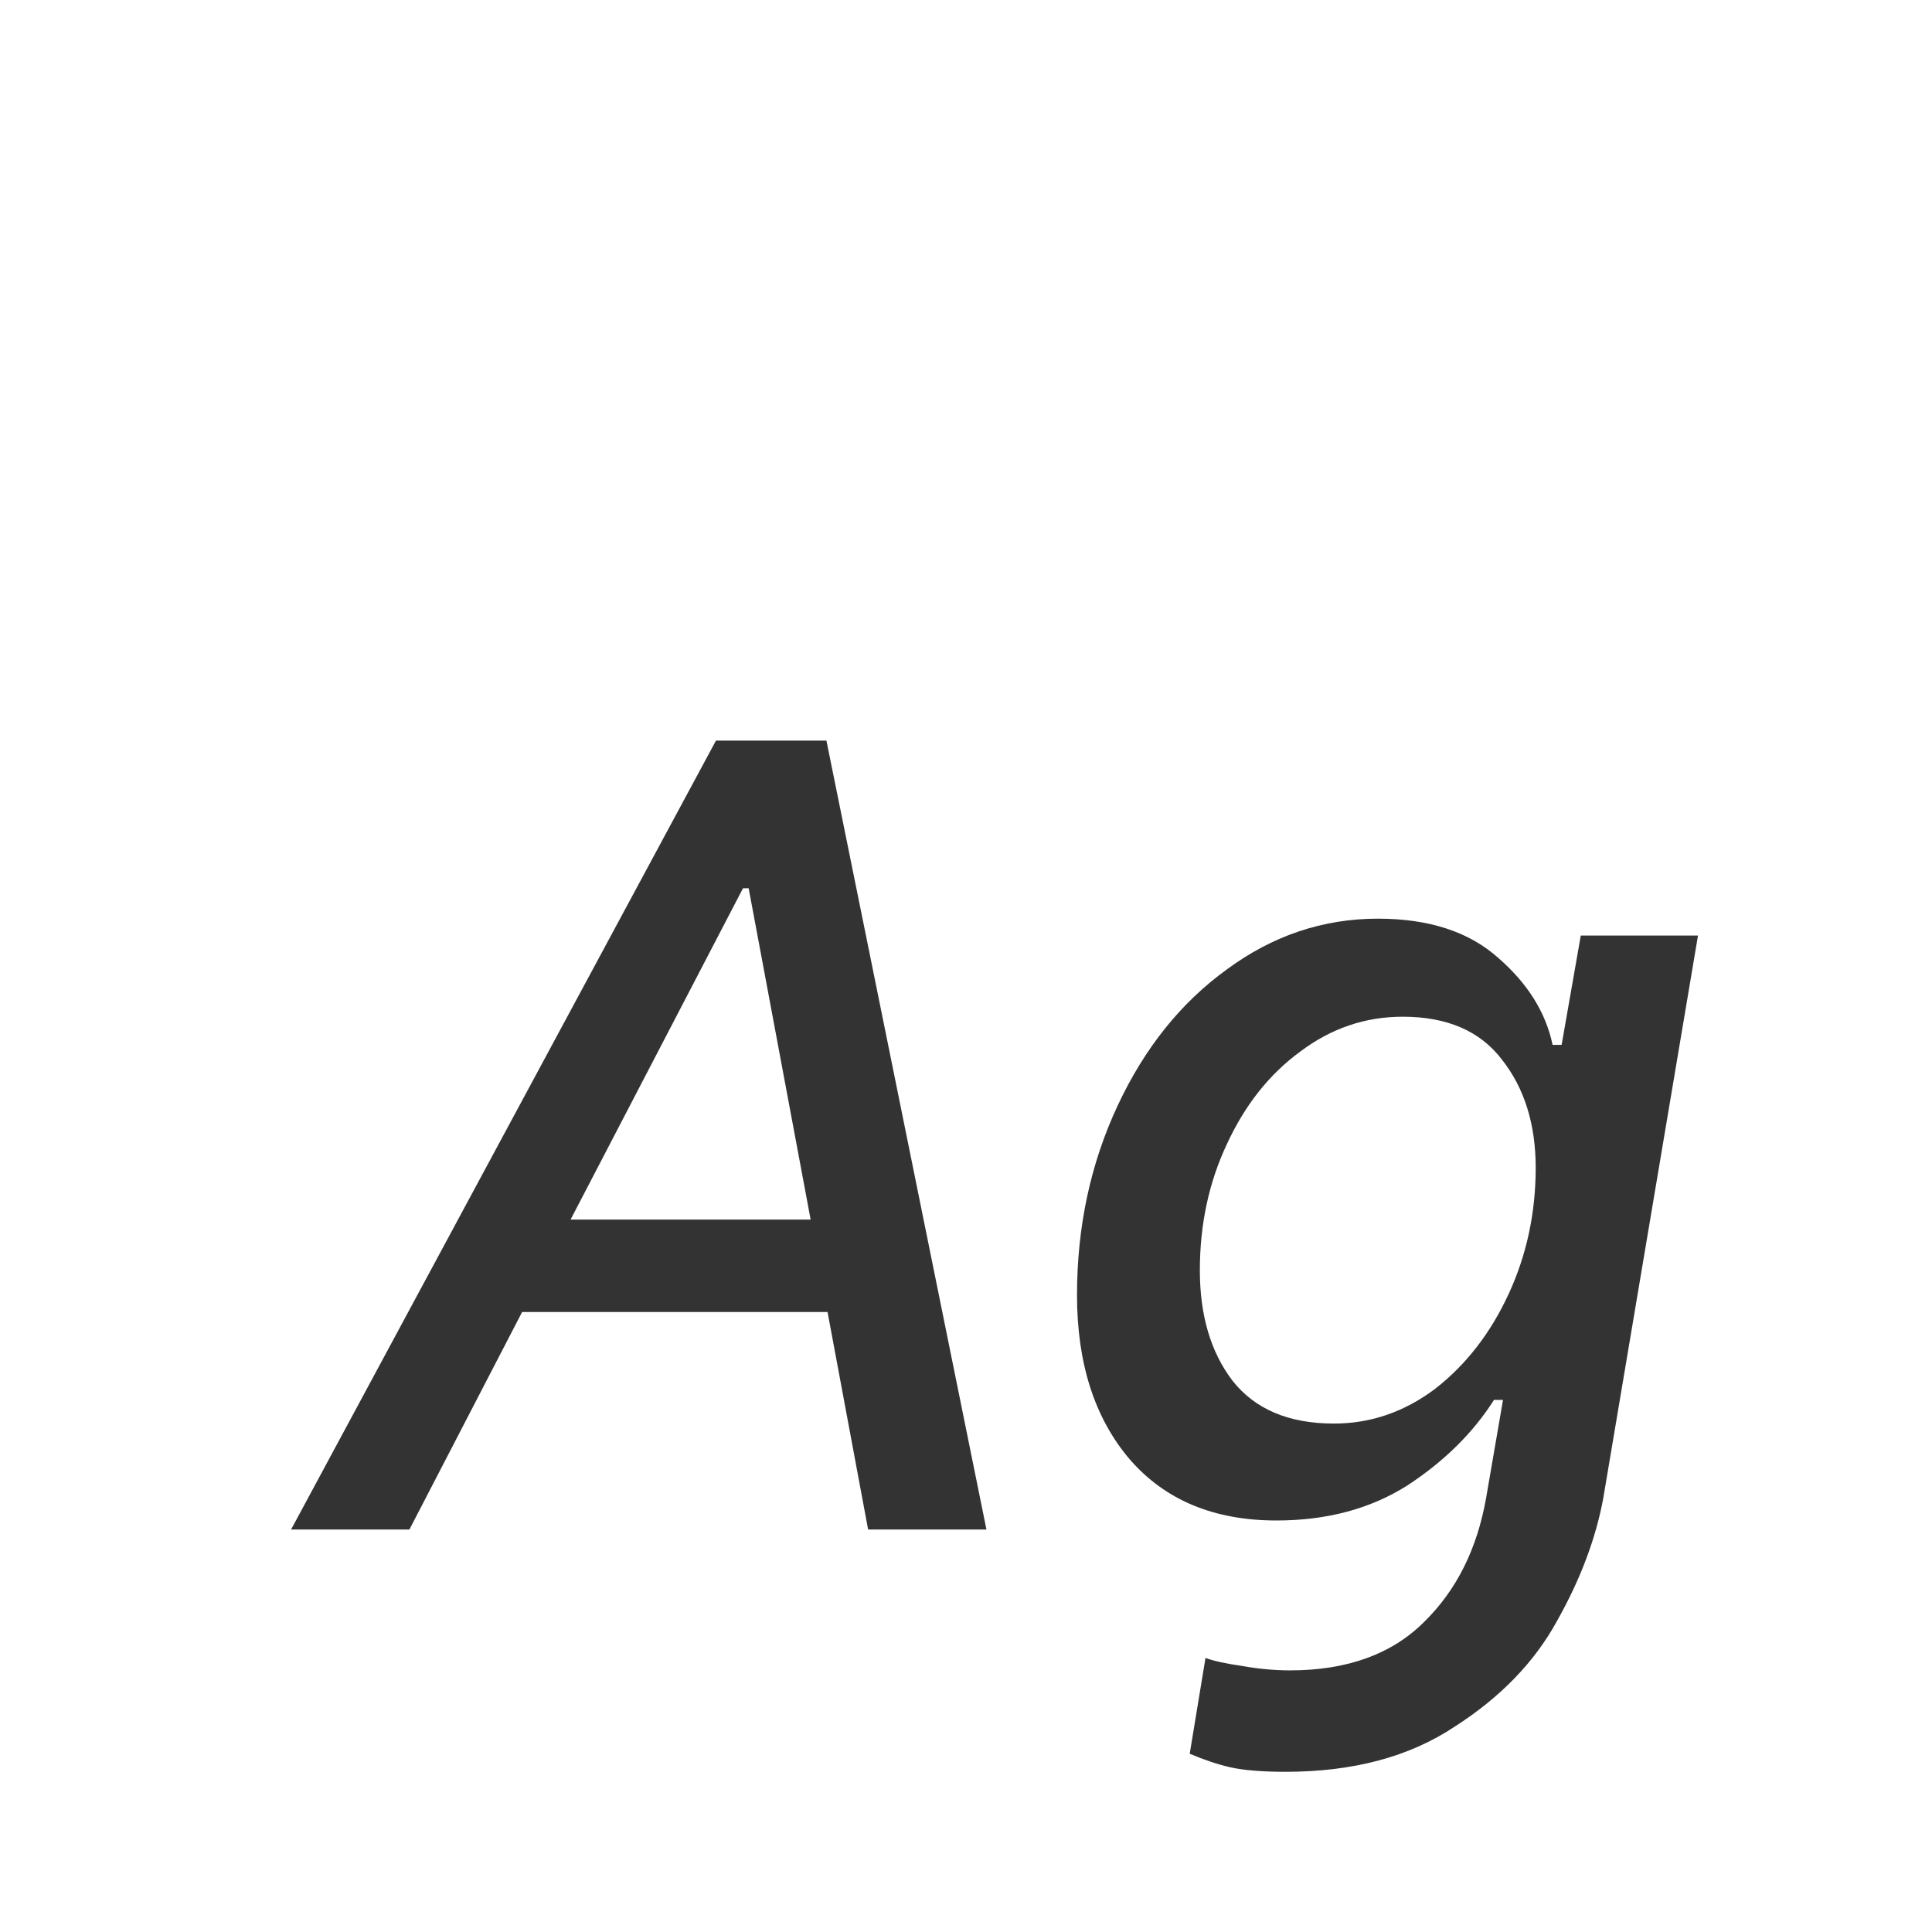 <svg width="24" height="24" viewBox="0 0 24 24" fill="none" xmlns="http://www.w3.org/2000/svg">
<path d="M10.28 16.298H6.486L5.086 19H3.616L8.894 9.2H10.266L12.254 19H10.784L10.28 16.298ZM10.07 15.15L9.3 11.034H9.23L7.088 15.15H10.07ZM15.969 22.01C15.68 22.01 15.451 21.991 15.283 21.954C15.124 21.917 14.956 21.861 14.779 21.786L14.975 20.596C15.078 20.633 15.227 20.666 15.423 20.694C15.628 20.731 15.829 20.75 16.025 20.75C16.734 20.75 17.29 20.549 17.691 20.148C18.092 19.756 18.349 19.243 18.461 18.608L18.671 17.39H18.559C18.298 17.801 17.938 18.155 17.481 18.454C17.024 18.743 16.482 18.888 15.857 18.888C15.082 18.888 14.476 18.636 14.037 18.132C13.598 17.619 13.379 16.937 13.379 16.088C13.379 15.239 13.547 14.455 13.883 13.736C14.219 13.017 14.672 12.453 15.241 12.042C15.81 11.622 16.436 11.412 17.117 11.412C17.752 11.412 18.251 11.575 18.615 11.902C18.979 12.219 19.203 12.579 19.287 12.98H19.399L19.637 11.622H21.093L19.917 18.608C19.824 19.112 19.632 19.621 19.343 20.134C19.063 20.647 18.638 21.086 18.069 21.45C17.509 21.823 16.809 22.01 15.969 22.01ZM16.571 17.684C17.028 17.684 17.448 17.539 17.831 17.25C18.214 16.951 18.517 16.559 18.741 16.074C18.965 15.589 19.077 15.066 19.077 14.506C19.077 13.965 18.937 13.517 18.657 13.162C18.386 12.807 17.976 12.63 17.425 12.63C16.958 12.63 16.534 12.775 16.151 13.064C15.768 13.344 15.465 13.727 15.241 14.212C15.017 14.688 14.905 15.211 14.905 15.78C14.905 16.34 15.04 16.797 15.311 17.152C15.591 17.507 16.011 17.684 16.571 17.684Z" fill="#333333"/>
</svg>
